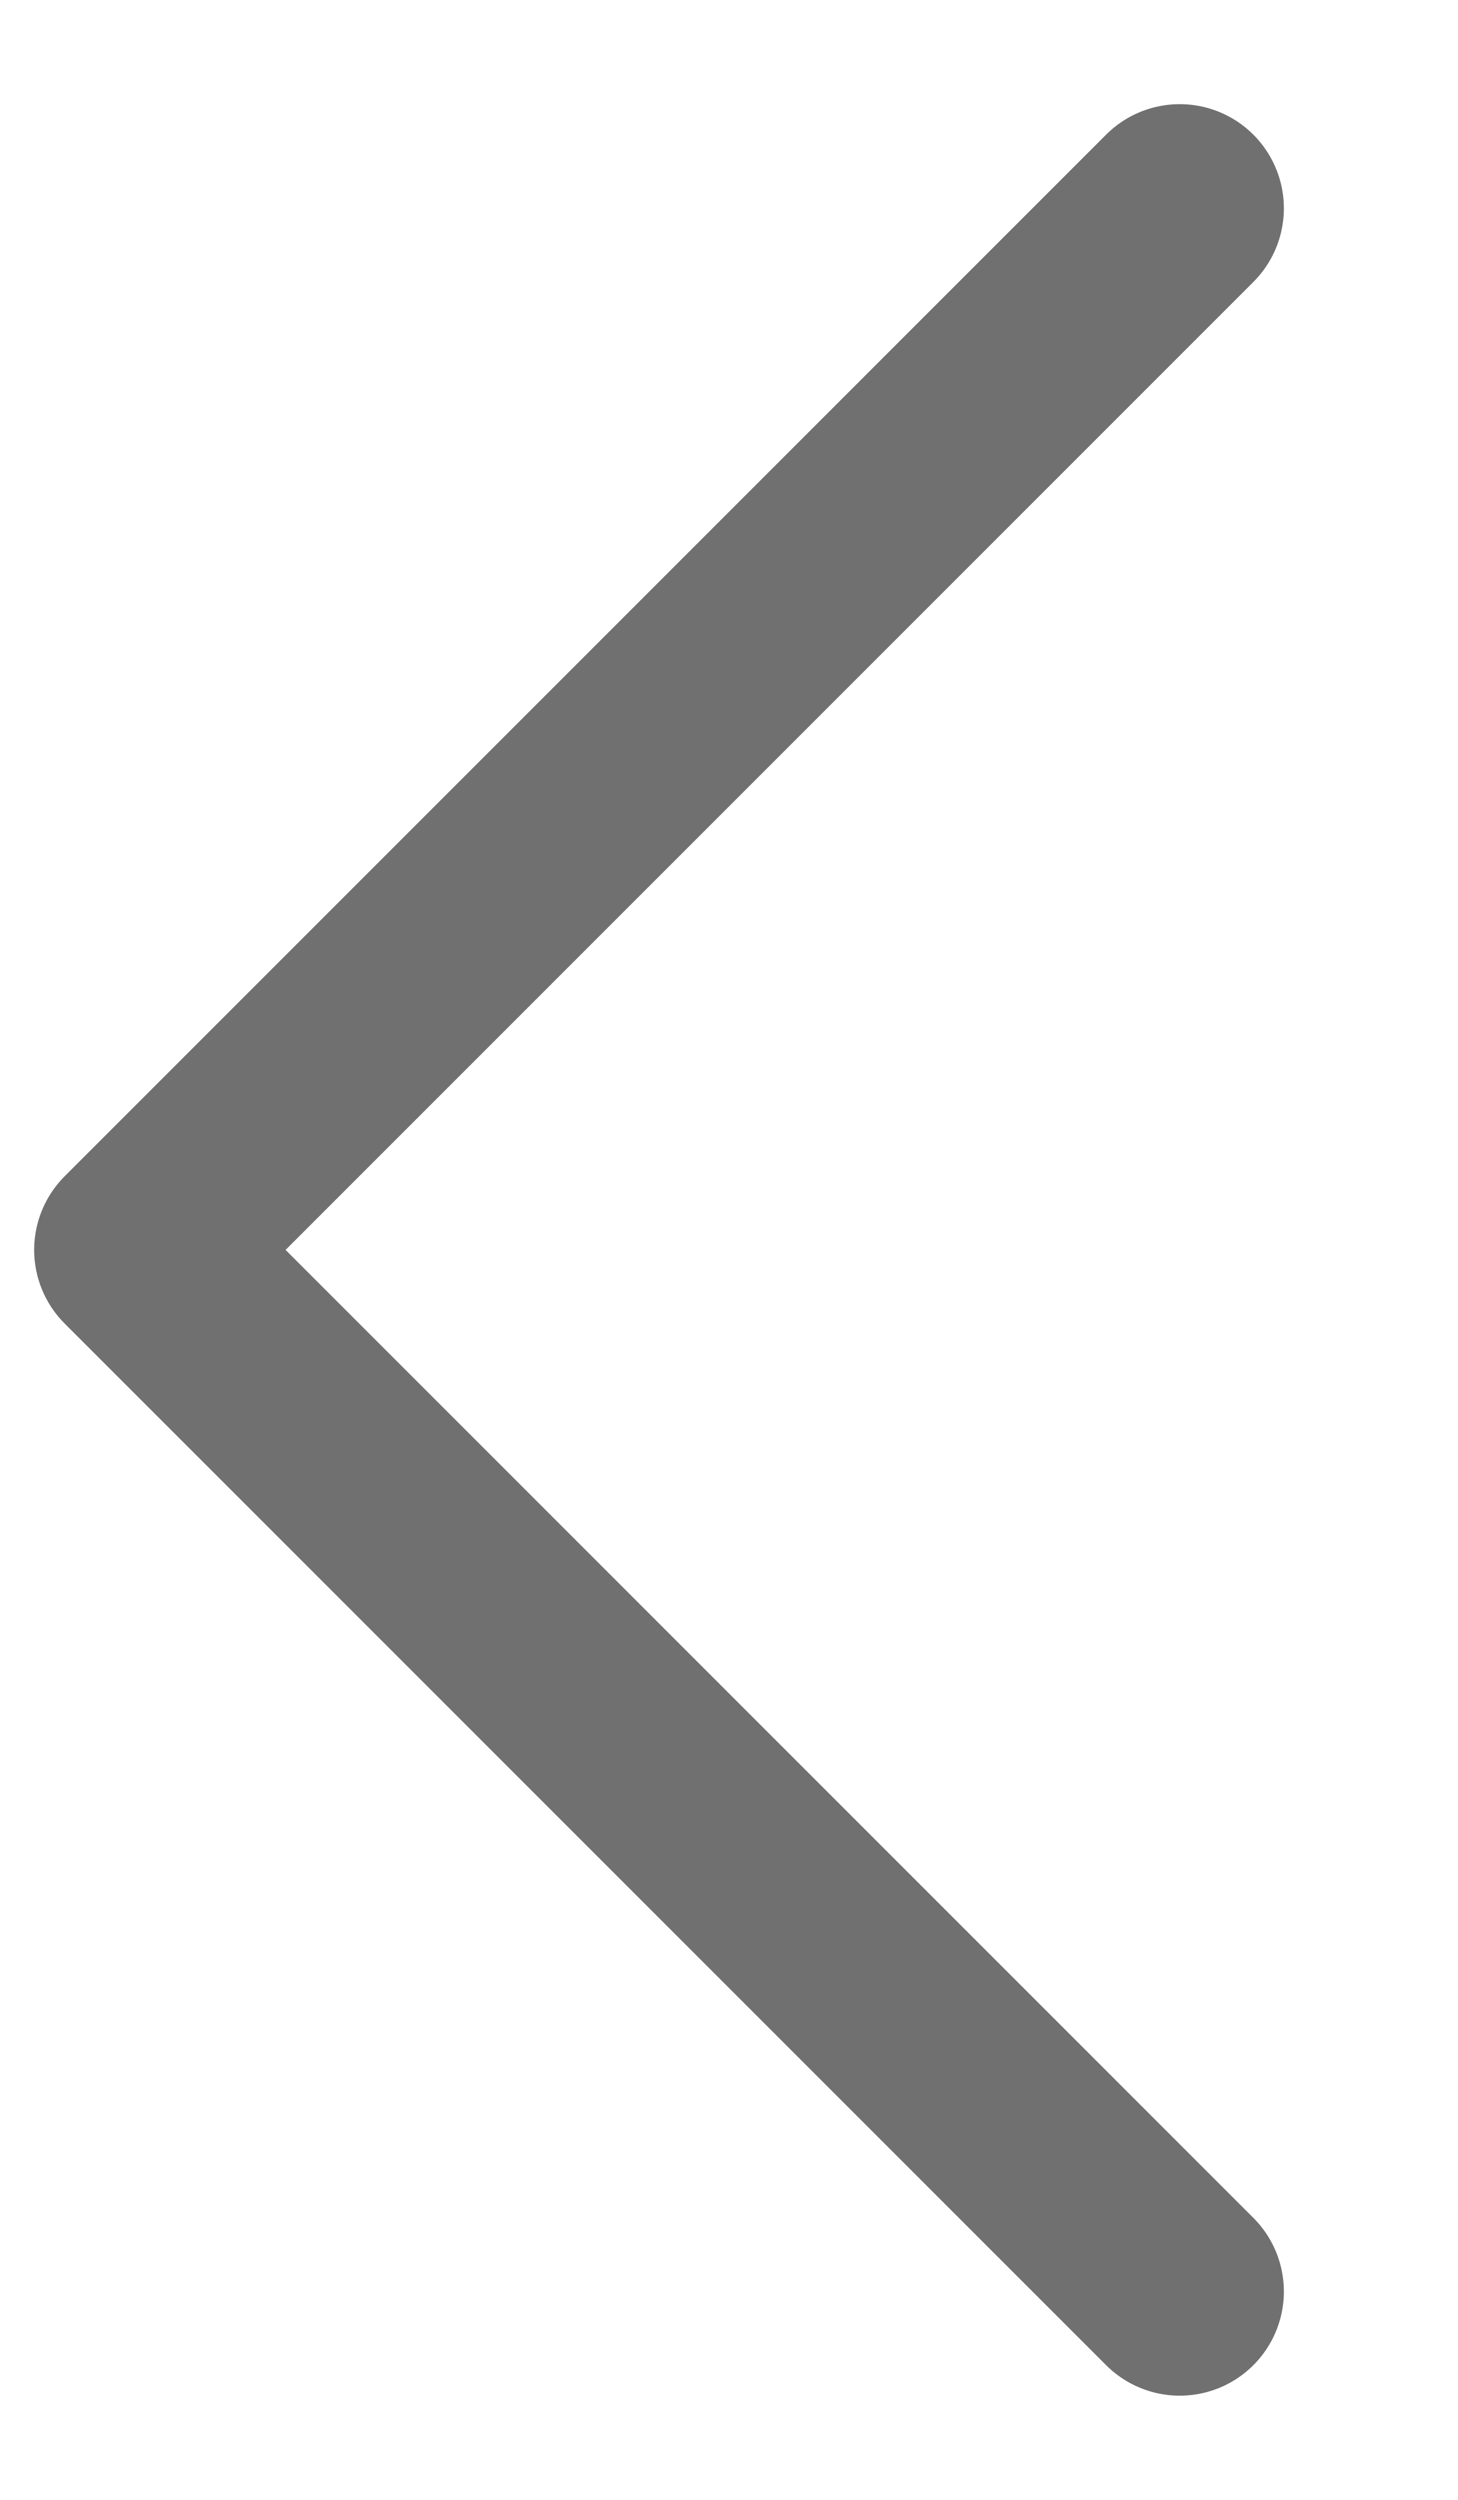 <svg width="7" height="12" viewBox="0 0 7 12" fill="none" xmlns="http://www.w3.org/2000/svg">
<path d="M5.664 11L0.664 6L5.664 1" stroke="#707070" stroke-linecap="round" stroke-linejoin="round"/>
</svg>
